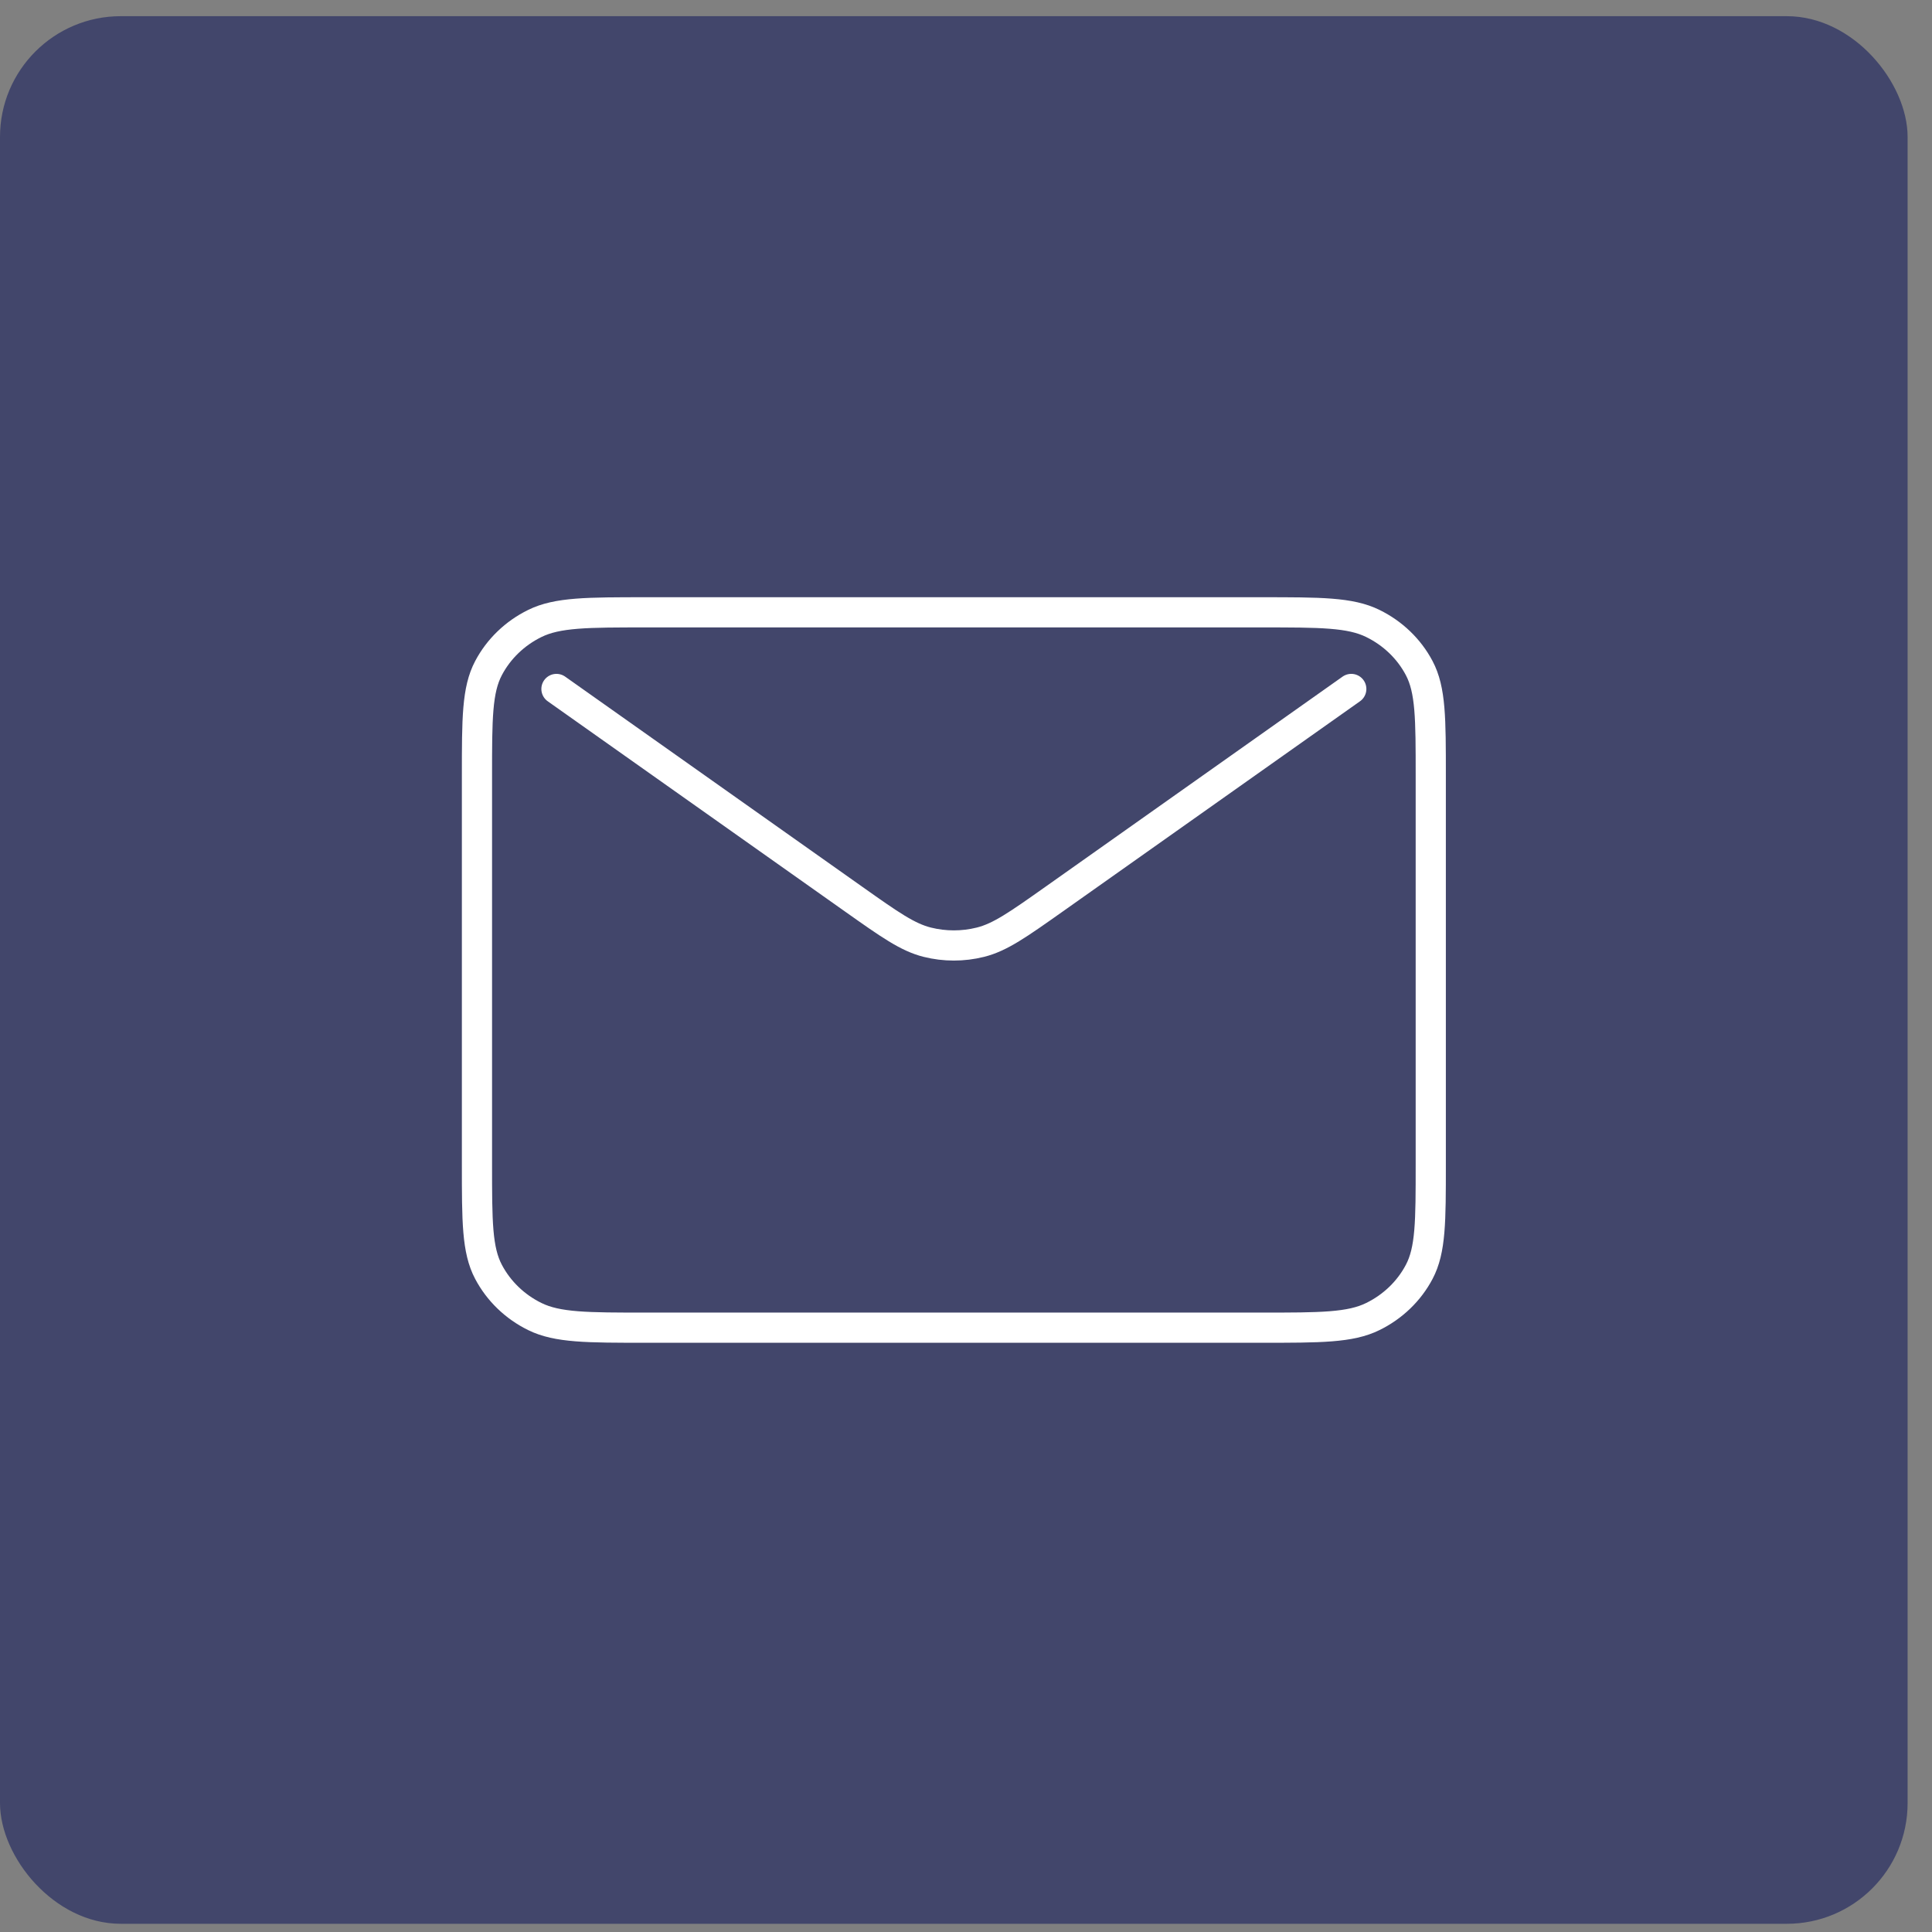 <svg width="48" height="48" viewBox="0 0 48 48" fill="none" xmlns="http://www.w3.org/2000/svg">
<rect x="0" y="0" width="48" height="48" fill="#808080" stroke="none"/>
<rect y="0.402" width="47.394" height="47.394" rx="3" fill="#42466B"/>
<path d="M13.825 17.117L21.207 22.338L21.21 22.34C22.102 22.971 22.549 23.287 23.038 23.409C23.471 23.517 23.925 23.517 24.358 23.409C24.848 23.287 25.296 22.97 26.19 22.338L33.572 17.117M11.85 28.924V19.276C11.85 17.854 11.85 17.142 12.137 16.599C12.389 16.121 12.792 15.733 13.287 15.49C13.85 15.213 14.588 15.213 16.063 15.213H31.334C32.809 15.213 33.545 15.213 34.108 15.49C34.604 15.733 35.008 16.121 35.26 16.599C35.547 17.142 35.547 17.852 35.547 19.271V28.928C35.547 30.347 35.547 31.057 35.26 31.599C35.008 32.077 34.604 32.466 34.108 32.709C33.546 32.986 32.81 32.986 31.338 32.986H16.059C14.587 32.986 13.85 32.986 13.287 32.709C12.792 32.466 12.389 32.077 12.137 31.599C11.85 31.056 11.85 30.346 11.85 28.924Z" stroke="white" stroke-width="0.75" stroke-linecap="round" stroke-linejoin="round"/>
</svg>
